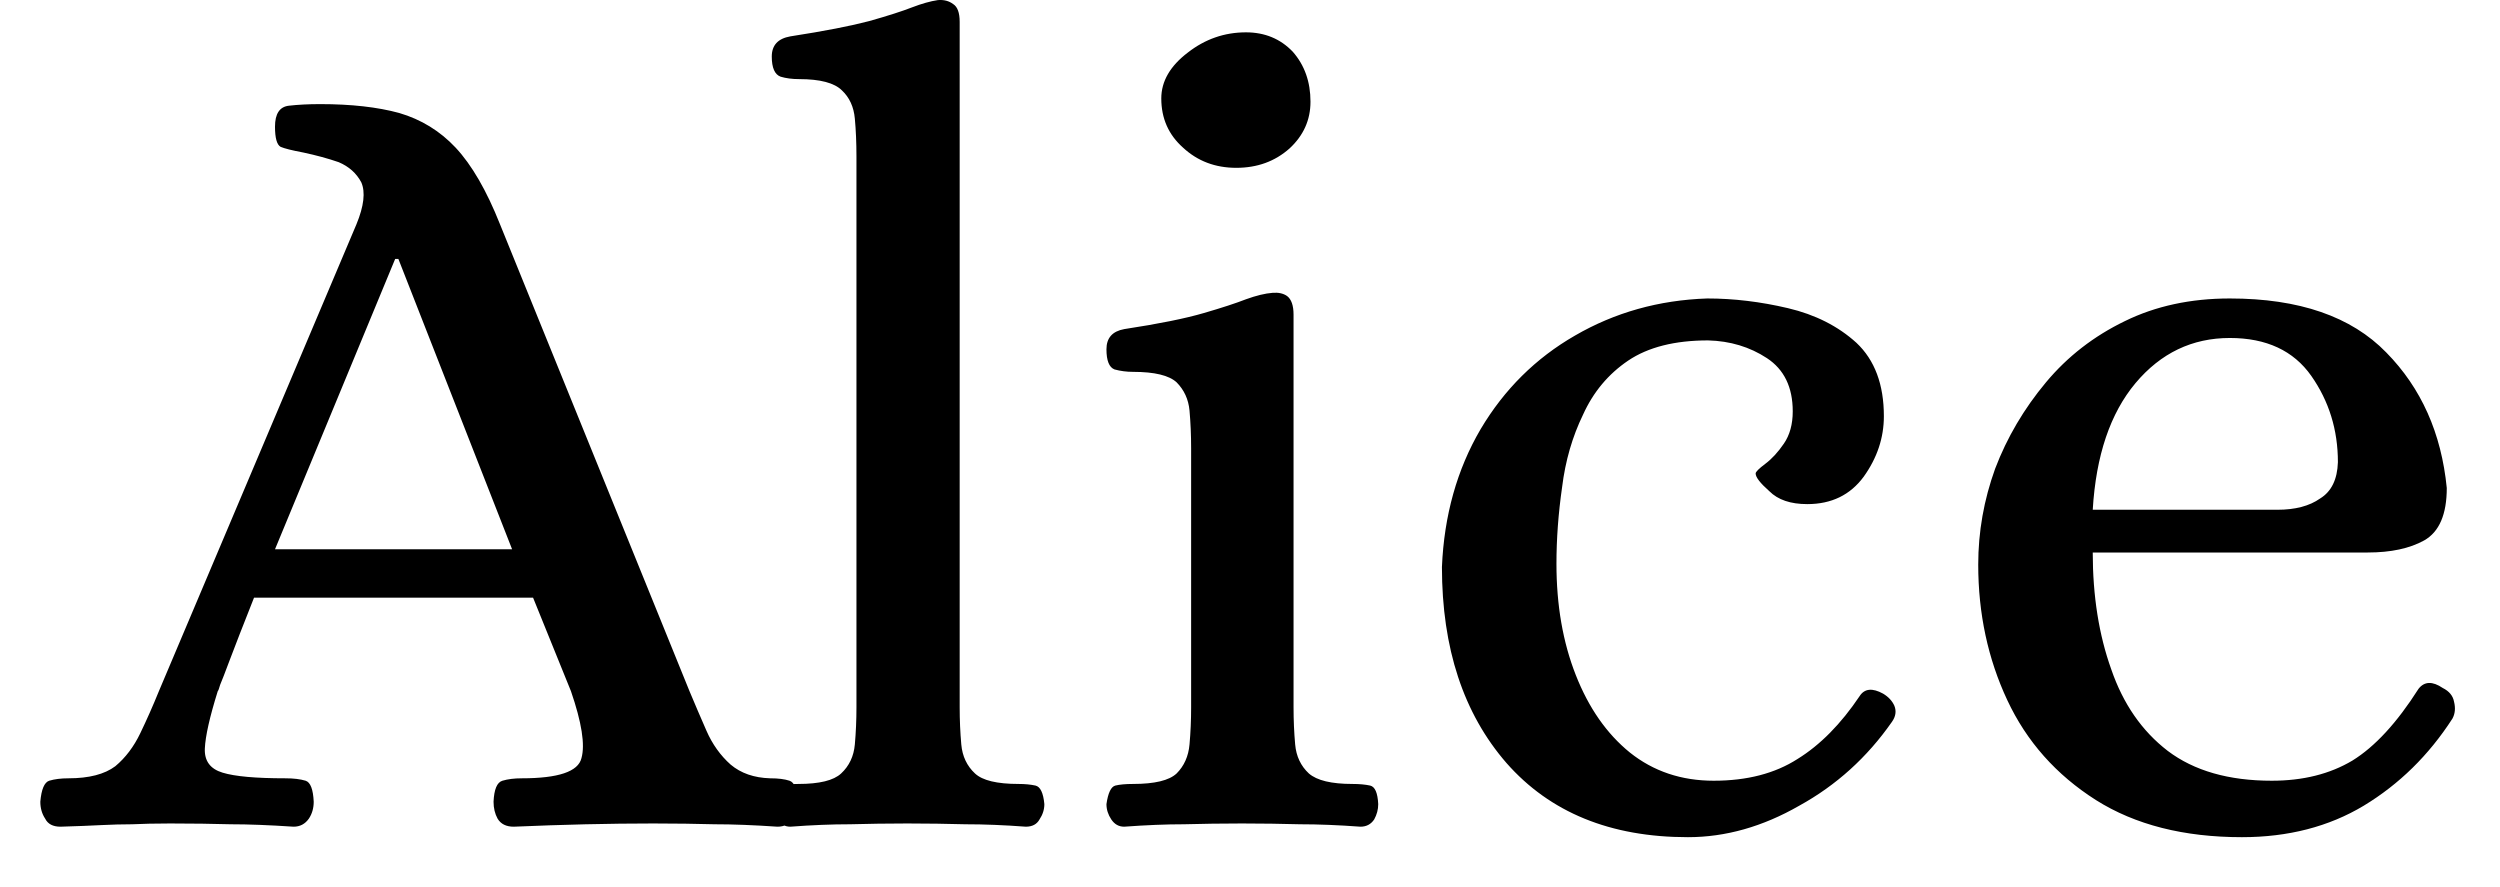 <svg width="31" height="11" viewBox="0 0 31 11" fill="none" xmlns="http://www.w3.org/2000/svg">
<path d="M0.75 10.251C0.657 10.251 0.593 10.218 0.56 10.151C0.52 10.091 0.5 10.021 0.5 9.941C0.513 9.788 0.55 9.701 0.61 9.681C0.677 9.661 0.757 9.651 0.85 9.651C1.103 9.651 1.297 9.601 1.43 9.501C1.557 9.395 1.66 9.258 1.74 9.091C1.82 8.925 1.897 8.751 1.97 8.571L4.42 2.781C4.513 2.555 4.533 2.381 4.48 2.261C4.42 2.148 4.327 2.065 4.2 2.011C4.067 1.965 3.92 1.925 3.76 1.891C3.62 1.865 3.527 1.841 3.48 1.821C3.433 1.795 3.41 1.711 3.41 1.571C3.41 1.411 3.467 1.325 3.58 1.311C3.693 1.298 3.823 1.291 3.97 1.291C4.357 1.291 4.683 1.328 4.95 1.401C5.223 1.481 5.457 1.625 5.65 1.831C5.85 2.045 6.033 2.361 6.2 2.781L8.55 8.571C8.617 8.731 8.687 8.895 8.76 9.061C8.833 9.228 8.933 9.368 9.06 9.481C9.187 9.588 9.35 9.645 9.55 9.651C9.65 9.651 9.73 9.661 9.79 9.681C9.85 9.701 9.887 9.788 9.9 9.941C9.9 10.021 9.877 10.091 9.83 10.151C9.79 10.218 9.727 10.251 9.64 10.251C9.347 10.231 9.087 10.221 8.86 10.221C8.633 10.215 8.38 10.211 8.1 10.211C7.553 10.211 6.977 10.225 6.37 10.251C6.277 10.251 6.21 10.218 6.17 10.151C6.137 10.091 6.12 10.021 6.12 9.941C6.127 9.788 6.163 9.701 6.23 9.681C6.297 9.661 6.377 9.651 6.47 9.651C6.923 9.651 7.17 9.568 7.21 9.401C7.257 9.235 7.213 8.958 7.08 8.571L6.61 7.411H3.15C3.01 7.765 2.91 8.021 2.85 8.181C2.79 8.341 2.75 8.445 2.73 8.491C2.717 8.538 2.707 8.565 2.7 8.571C2.6 8.891 2.547 9.128 2.54 9.281C2.533 9.435 2.607 9.535 2.76 9.581C2.913 9.628 3.173 9.651 3.54 9.651C3.64 9.651 3.723 9.661 3.79 9.681C3.85 9.701 3.883 9.788 3.89 9.941C3.89 10.021 3.87 10.091 3.83 10.151C3.783 10.218 3.72 10.251 3.64 10.251C3.34 10.231 3.08 10.221 2.86 10.221C2.64 10.215 2.39 10.211 2.11 10.211C1.923 10.211 1.767 10.215 1.64 10.221C1.513 10.221 1.387 10.225 1.26 10.231C1.127 10.238 0.957 10.245 0.75 10.251ZM4.9 3.211L3.41 6.811H6.35L4.94 3.211H4.9ZM9.8 10.251C9.733 10.251 9.68 10.221 9.64 10.161C9.593 10.101 9.57 10.038 9.57 9.971C9.583 9.831 9.62 9.755 9.68 9.741C9.74 9.728 9.813 9.721 9.9 9.721C10.16 9.721 10.337 9.678 10.43 9.591C10.53 9.498 10.587 9.378 10.6 9.231C10.613 9.085 10.62 8.931 10.62 8.771V1.941C10.62 1.768 10.613 1.611 10.6 1.471C10.587 1.325 10.533 1.208 10.44 1.121C10.347 1.028 10.17 0.981 9.91 0.981C9.823 0.981 9.747 0.971 9.68 0.951C9.607 0.925 9.57 0.841 9.57 0.701C9.57 0.561 9.647 0.478 9.8 0.451C10.227 0.385 10.553 0.321 10.78 0.261C11.013 0.195 11.19 0.138 11.31 0.091C11.43 0.045 11.537 0.015 11.63 0.001C11.703 -0.005 11.767 0.011 11.82 0.051C11.873 0.085 11.9 0.158 11.9 0.271V8.771C11.9 8.931 11.907 9.085 11.92 9.231C11.933 9.378 11.99 9.498 12.09 9.591C12.183 9.678 12.363 9.721 12.63 9.721C12.71 9.721 12.78 9.728 12.84 9.741C12.9 9.755 12.937 9.831 12.95 9.971C12.95 10.038 12.93 10.101 12.89 10.161C12.857 10.221 12.8 10.251 12.72 10.251C12.453 10.231 12.203 10.221 11.97 10.221C11.743 10.215 11.503 10.211 11.25 10.211C11.003 10.211 10.767 10.215 10.54 10.221C10.313 10.221 10.067 10.231 9.8 10.251ZM13.94 10.251C13.873 10.251 13.82 10.221 13.78 10.161C13.74 10.101 13.72 10.038 13.72 9.971C13.74 9.831 13.777 9.755 13.83 9.741C13.883 9.728 13.957 9.721 14.05 9.721C14.317 9.721 14.497 9.678 14.59 9.591C14.683 9.498 14.737 9.378 14.75 9.231C14.763 9.085 14.77 8.931 14.77 8.771V5.561C14.77 5.395 14.763 5.238 14.75 5.091C14.737 4.951 14.683 4.835 14.59 4.741C14.497 4.655 14.317 4.611 14.05 4.611C13.97 4.611 13.893 4.601 13.82 4.581C13.753 4.555 13.72 4.471 13.72 4.331C13.72 4.191 13.793 4.108 13.94 4.081C14.373 4.015 14.703 3.948 14.93 3.881C15.157 3.815 15.33 3.758 15.45 3.711C15.577 3.665 15.687 3.638 15.78 3.631C15.853 3.625 15.913 3.638 15.96 3.671C16.013 3.711 16.04 3.788 16.04 3.901V8.771C16.04 8.931 16.047 9.085 16.06 9.231C16.073 9.378 16.13 9.498 16.23 9.591C16.33 9.678 16.51 9.721 16.77 9.721C16.857 9.721 16.93 9.728 16.99 9.741C17.05 9.755 17.083 9.831 17.09 9.971C17.09 10.038 17.073 10.101 17.04 10.161C17 10.221 16.943 10.251 16.87 10.251C16.597 10.231 16.347 10.221 16.12 10.221C15.893 10.215 15.653 10.211 15.4 10.211C15.147 10.211 14.907 10.215 14.68 10.221C14.46 10.221 14.213 10.231 13.94 10.251ZM15.33 2.081C15.07 2.081 14.85 1.998 14.67 1.831C14.49 1.671 14.4 1.468 14.4 1.221C14.4 1.008 14.51 0.818 14.73 0.651C14.943 0.485 15.183 0.401 15.45 0.401C15.683 0.401 15.877 0.481 16.03 0.641C16.177 0.808 16.25 1.015 16.25 1.261C16.25 1.488 16.163 1.681 15.99 1.841C15.81 2.001 15.59 2.081 15.33 2.081ZM20.93 10.381C19.97 10.381 19.22 10.075 18.68 9.461C18.147 8.848 17.88 8.038 17.88 7.031C17.907 6.391 18.067 5.821 18.36 5.321C18.653 4.828 19.043 4.441 19.53 4.161C20.023 3.875 20.57 3.721 21.17 3.701C21.497 3.701 21.83 3.741 22.17 3.821C22.51 3.901 22.793 4.045 23.02 4.251C23.247 4.465 23.36 4.768 23.36 5.161C23.36 5.428 23.277 5.678 23.11 5.911C22.943 6.138 22.71 6.251 22.41 6.251C22.203 6.251 22.047 6.198 21.94 6.091C21.827 5.991 21.77 5.918 21.77 5.871C21.77 5.851 21.81 5.811 21.89 5.751C21.97 5.691 22.047 5.608 22.12 5.501C22.193 5.395 22.23 5.261 22.23 5.101C22.23 4.801 22.123 4.581 21.91 4.441C21.697 4.301 21.453 4.228 21.18 4.221C20.767 4.221 20.437 4.305 20.19 4.471C19.943 4.638 19.757 4.861 19.63 5.141C19.497 5.415 19.41 5.715 19.37 6.041C19.323 6.368 19.3 6.685 19.3 6.991C19.3 7.505 19.38 7.965 19.54 8.371C19.7 8.778 19.923 9.098 20.21 9.331C20.503 9.565 20.85 9.681 21.25 9.681C21.663 9.681 22.01 9.591 22.29 9.411C22.57 9.238 22.827 8.978 23.06 8.631C23.12 8.538 23.217 8.528 23.35 8.601C23.417 8.641 23.463 8.691 23.49 8.751C23.517 8.818 23.507 8.885 23.46 8.951C23.153 9.391 22.77 9.738 22.31 9.991C21.857 10.251 21.397 10.381 20.93 10.381ZM27.8 10.381C27.08 10.381 26.477 10.228 25.99 9.921C25.497 9.608 25.13 9.195 24.89 8.681C24.65 8.168 24.53 7.608 24.53 7.001C24.53 6.595 24.6 6.198 24.74 5.811C24.887 5.425 25.097 5.068 25.37 4.741C25.637 4.421 25.963 4.168 26.35 3.981C26.73 3.795 27.163 3.701 27.65 3.701C28.51 3.701 29.157 3.925 29.59 4.371C30.023 4.811 30.273 5.371 30.34 6.051C30.34 6.378 30.247 6.595 30.06 6.701C29.88 6.801 29.647 6.851 29.36 6.851H25.95C25.95 7.391 26.027 7.875 26.18 8.301C26.327 8.728 26.56 9.065 26.88 9.311C27.207 9.558 27.637 9.681 28.17 9.681C28.557 9.681 28.89 9.598 29.17 9.431C29.45 9.258 29.723 8.961 29.99 8.541C30.063 8.448 30.163 8.445 30.29 8.531C30.37 8.571 30.417 8.628 30.43 8.701C30.45 8.781 30.443 8.851 30.41 8.911C30.117 9.365 29.75 9.725 29.31 9.991C28.877 10.251 28.373 10.381 27.8 10.381ZM25.95 6.321H28.24C28.46 6.321 28.637 6.275 28.77 6.181C28.91 6.095 28.983 5.945 28.99 5.731C28.99 5.331 28.88 4.975 28.66 4.661C28.44 4.348 28.103 4.191 27.65 4.191C27.183 4.191 26.793 4.378 26.48 4.751C26.167 5.125 25.99 5.648 25.95 6.321Z" fill="black"/>
</svg>
